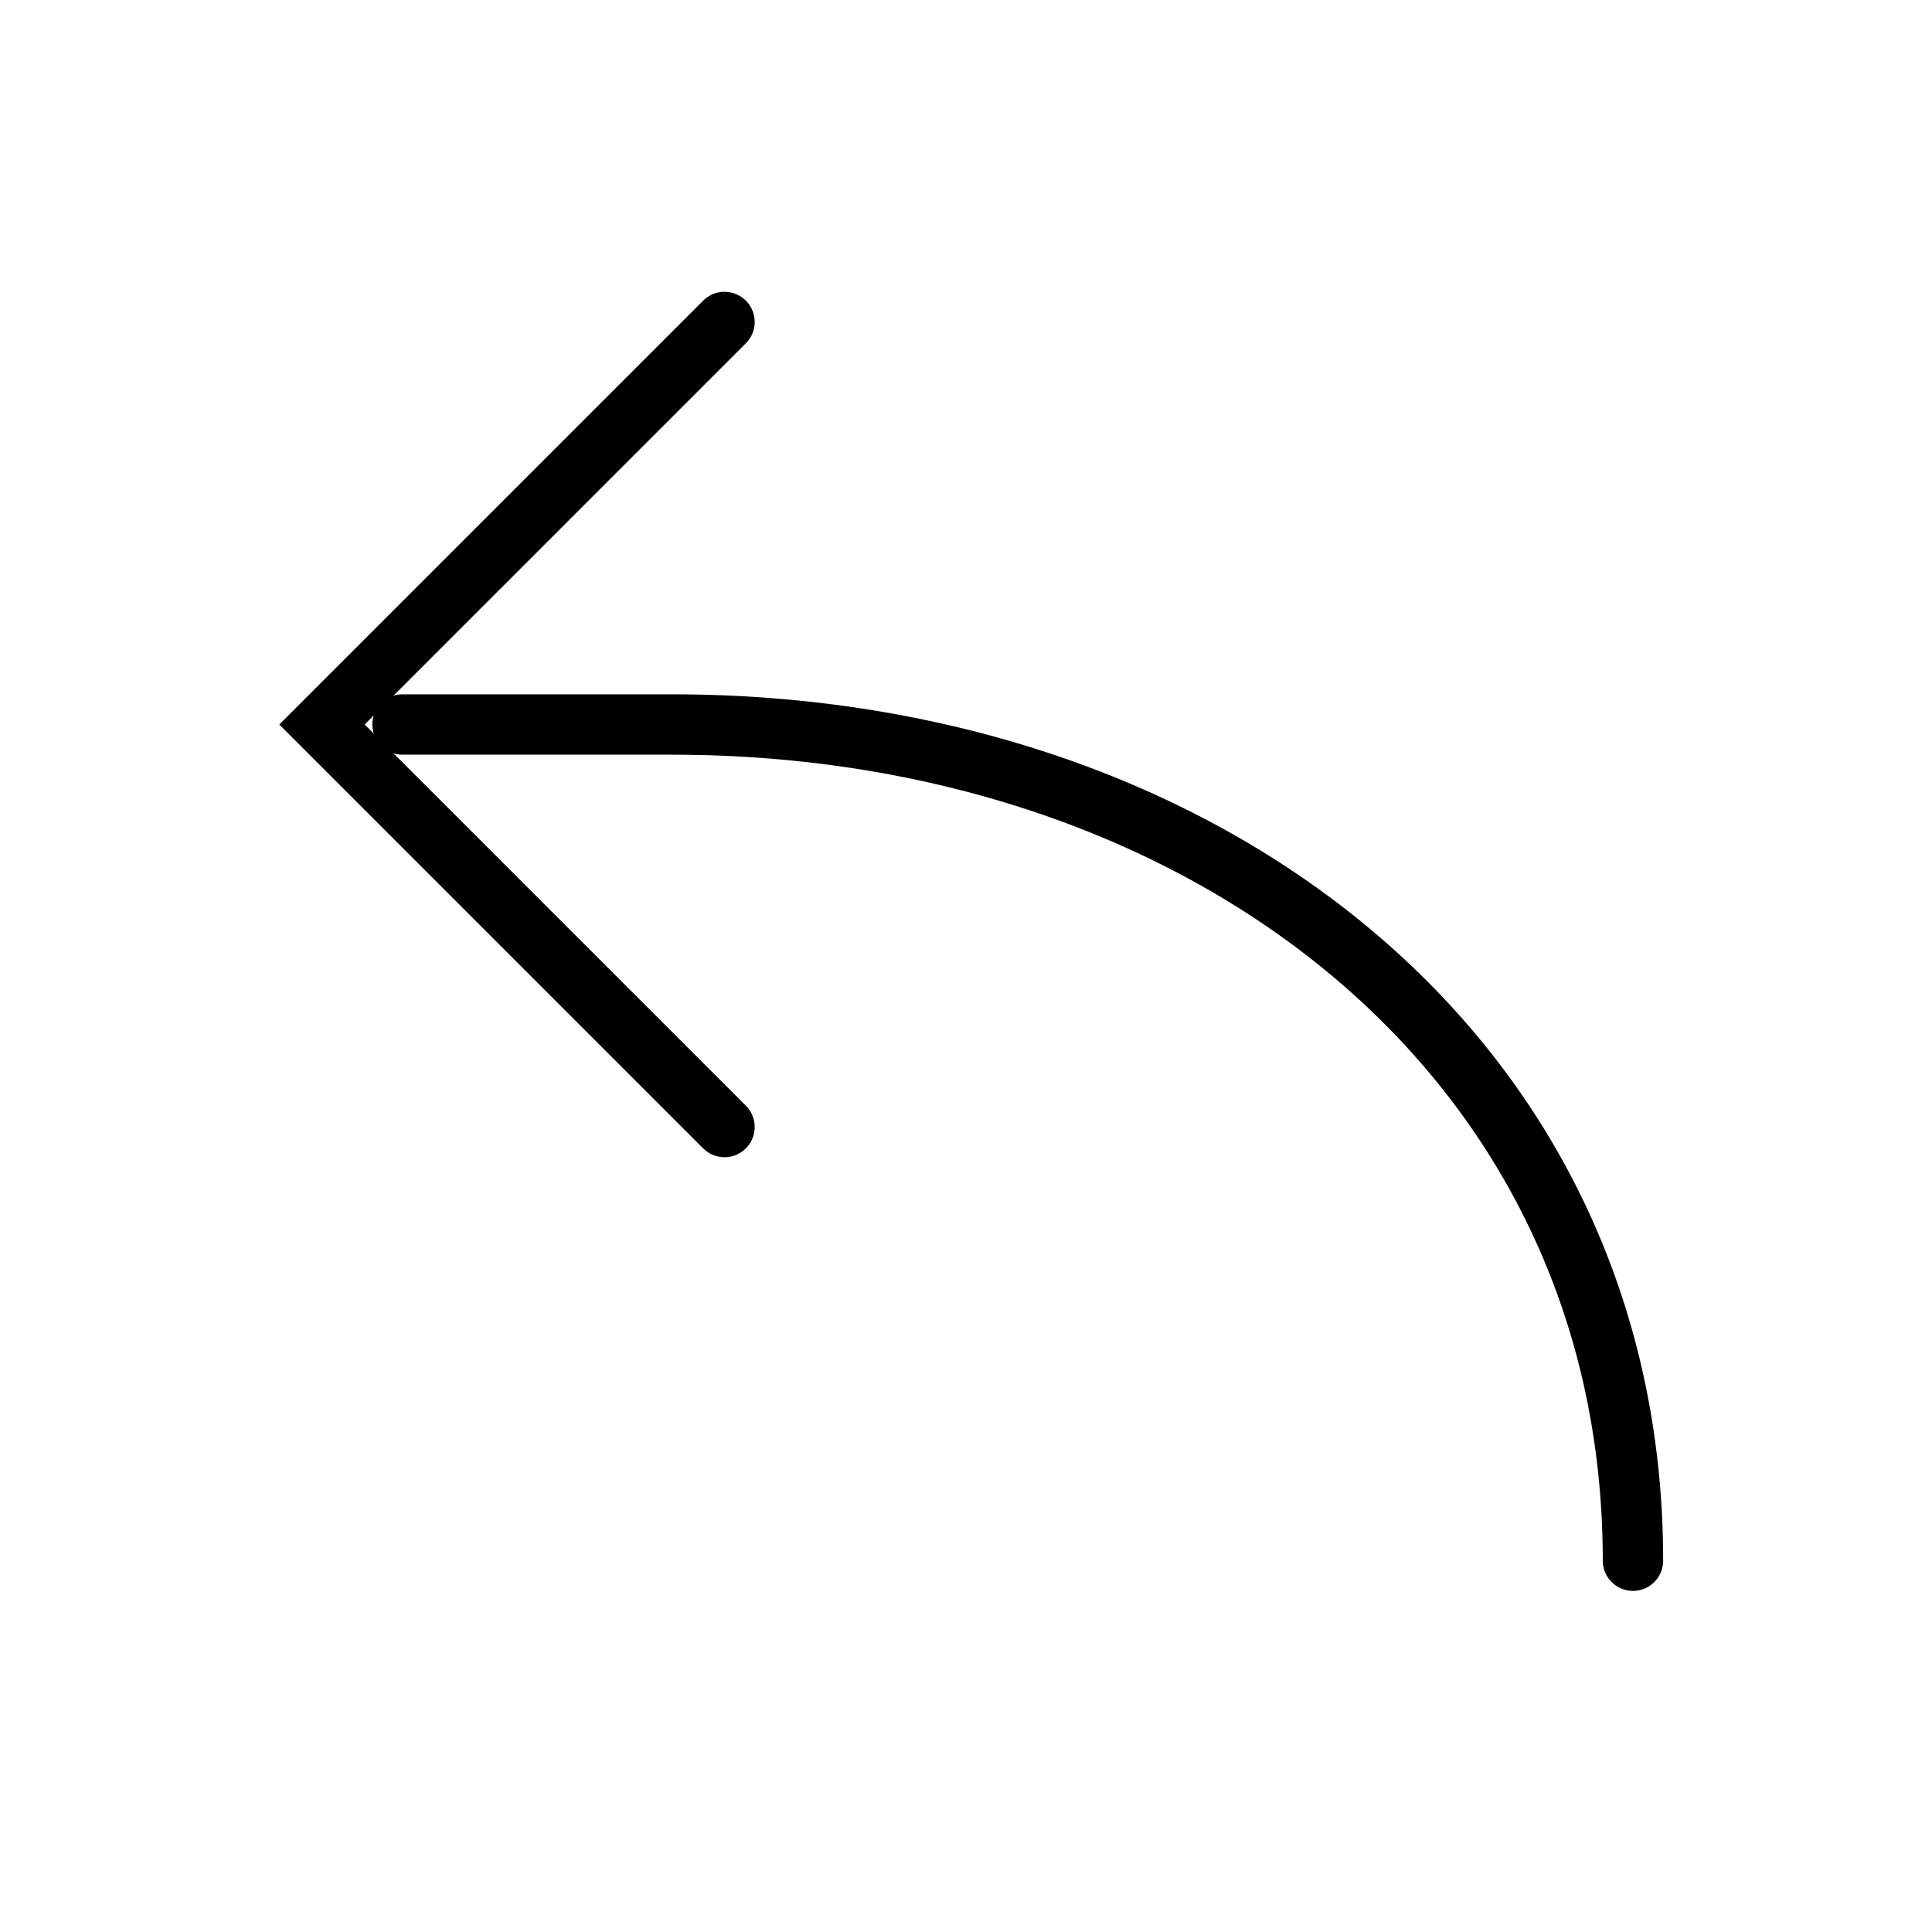 <svg xmlns="http://www.w3.org/2000/svg" width="32" height="32" fill="none" viewBox="0 0 32 32">
  <path stroke="#000" stroke-linecap="round" d="M27.047 25.85c0-8.386-7.127-13.85-15.918-13.85H6.667v0"/>
  <path stroke="#000" stroke-linecap="round" d="M12 5.333 5.333 12 12 18.667"/>
</svg>
